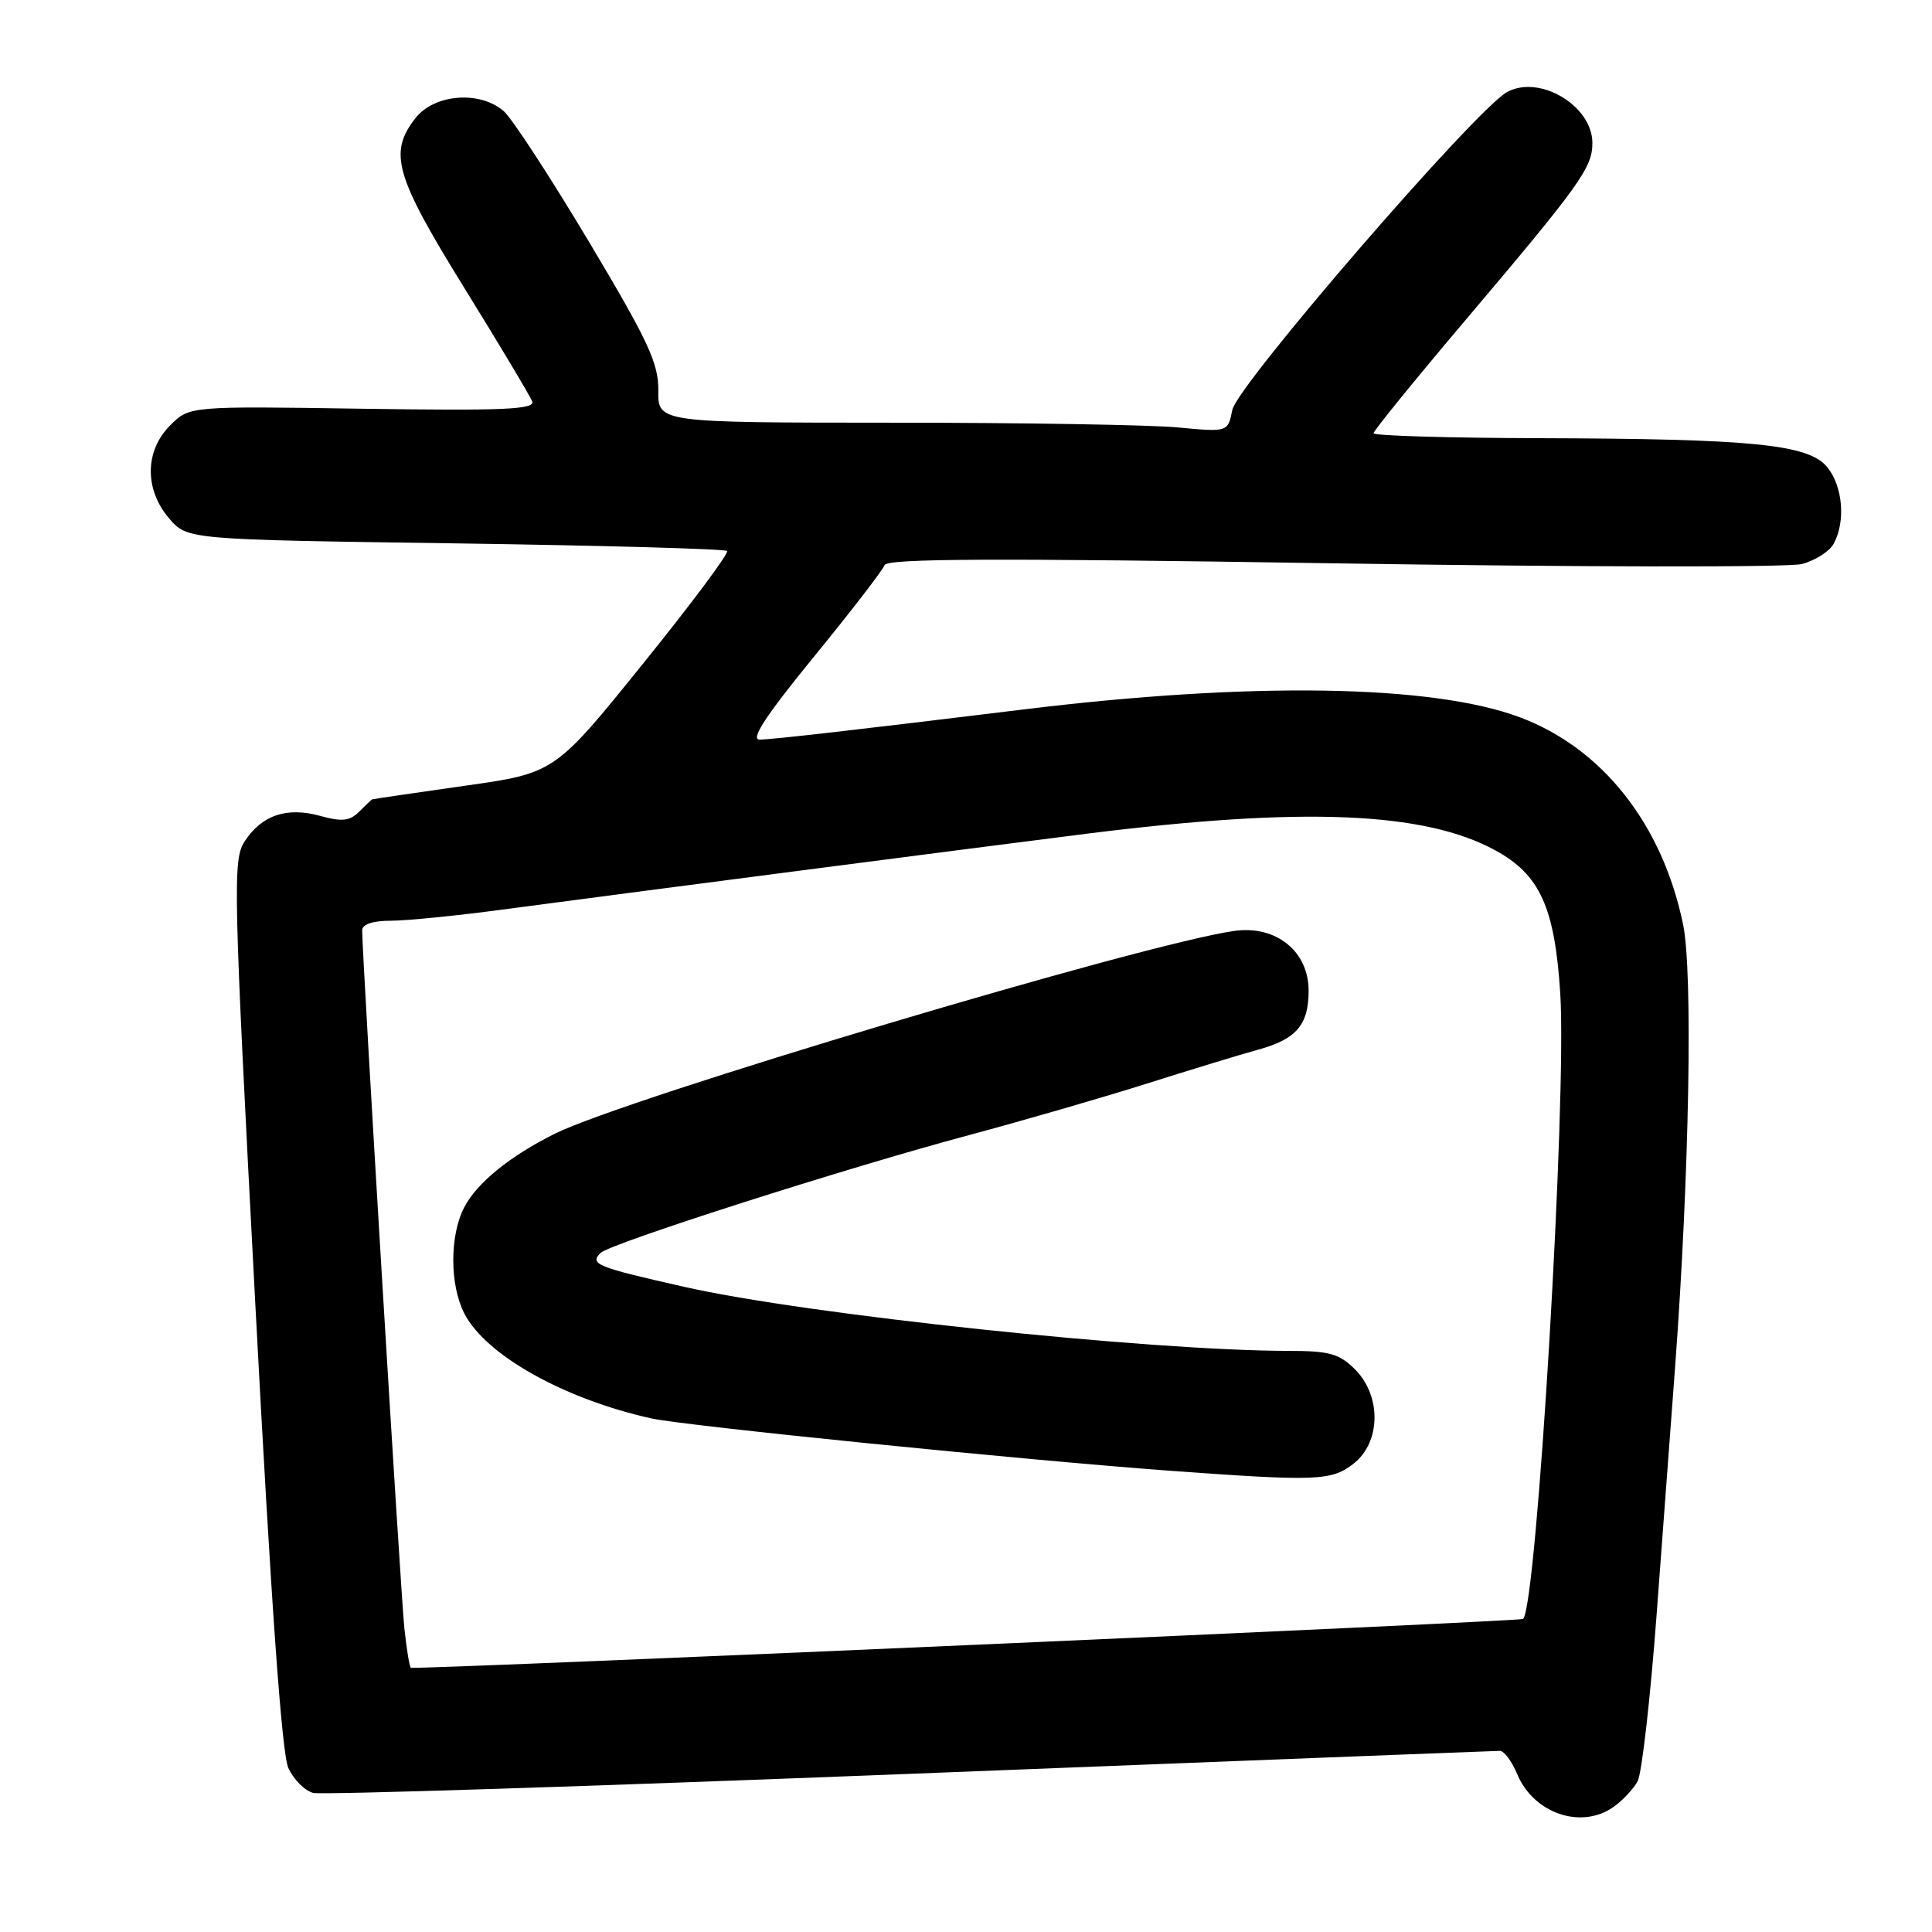 <?xml version="1.0" encoding="UTF-8" standalone="no"?>
<!DOCTYPE svg PUBLIC "-//W3C//DTD SVG 1.1//EN" "http://www.w3.org/Graphics/SVG/1.1/DTD/svg11.dtd" >
<svg xmlns="http://www.w3.org/2000/svg" xmlns:xlink="http://www.w3.org/1999/xlink" version="1.1" viewBox="0 0 256 256">
 <g >
 <path fill="currentColor"
d=" M 213.77 239.45 C 214.99 238.60 216.44 237.05 217.00 236.01 C 217.55 234.96 218.69 224.98 219.52 213.81 C 220.36 202.64 221.46 187.88 221.97 181.00 C 223.84 155.72 224.33 128.81 223.02 122.50 C 220.28 109.22 212.33 99.14 201.38 95.04 C 189.75 90.69 165.67 90.32 135.50 94.02 C 113.69 96.69 102.25 98.00 100.65 98.00 C 99.39 98.00 101.49 94.81 107.85 87.02 C 112.78 80.99 116.99 75.52 117.21 74.88 C 117.50 74.00 131.89 73.94 176.55 74.64 C 208.97 75.15 236.96 75.19 238.74 74.74 C 240.52 74.28 242.43 73.06 242.99 72.02 C 244.57 69.06 244.18 64.44 242.13 61.91 C 239.67 58.88 232.36 58.14 203.75 58.06 C 191.79 58.03 182.00 57.73 182.00 57.41 C 182.00 57.08 187.51 50.30 194.25 42.34 C 209.41 24.43 211.00 22.21 211.00 18.95 C 211.00 14.02 204.01 9.84 199.69 12.20 C 195.58 14.44 163.94 51.04 163.29 54.31 C 162.70 57.26 162.70 57.26 156.10 56.64 C 152.47 56.29 135.48 56.01 118.34 56.01 C 87.18 56.00 87.18 56.00 87.23 51.75 C 87.27 48.13 85.90 45.20 78.02 32.00 C 72.92 23.47 67.86 15.71 66.77 14.75 C 63.62 11.98 57.59 12.44 55.07 15.63 C 51.45 20.24 52.32 23.27 61.51 38.13 C 66.19 45.69 70.24 52.47 70.52 53.19 C 70.93 54.25 66.70 54.44 48.06 54.16 C 25.10 53.81 25.10 53.81 22.55 56.36 C 19.18 59.73 19.12 64.86 22.41 68.69 C 24.82 71.50 24.82 71.50 60.33 72.00 C 79.86 72.28 96.06 72.73 96.34 73.01 C 96.62 73.29 91.60 80.02 85.17 87.98 C 73.50 102.44 73.50 102.44 61.50 104.13 C 54.90 105.07 49.42 105.87 49.32 105.92 C 49.22 105.96 48.44 106.70 47.59 107.55 C 46.35 108.79 45.32 108.91 42.43 108.11 C 38.00 106.89 34.70 108.00 32.42 111.48 C 30.83 113.91 30.91 117.44 33.83 172.78 C 35.93 212.55 37.34 232.40 38.21 234.28 C 38.92 235.81 40.40 237.29 41.50 237.57 C 42.60 237.85 78.20 236.71 120.61 235.04 C 163.02 233.37 198.18 232.00 198.74 232.00 C 199.30 232.00 200.32 233.37 201.02 235.04 C 203.18 240.27 209.48 242.45 213.77 239.45 Z  M 53.58 215.75 C 53.09 211.11 47.97 126.43 47.99 123.25 C 48.00 122.47 49.43 122.00 51.79 122.00 C 53.87 122.00 60.51 121.34 66.54 120.53 C 82.97 118.34 129.79 112.26 144.00 110.47 C 172.58 106.89 188.72 107.54 198.13 112.67 C 204.04 115.89 206.01 120.21 206.74 131.60 C 207.64 145.50 203.65 212.69 201.82 214.52 C 201.49 214.84 61.56 221.00 54.46 221.00 C 54.28 221.00 53.89 218.64 53.58 215.75 Z  M 179.37 193.93 C 182.98 191.09 183.06 184.97 179.55 181.45 C 177.46 179.37 176.14 179.00 170.80 179.00 C 152.18 178.98 106.87 174.19 90.60 170.50 C 79.02 167.88 78.09 167.51 79.58 166.02 C 80.83 164.77 112.17 154.74 128.50 150.38 C 135.65 148.46 146.22 145.40 152.00 143.57 C 157.78 141.74 164.36 139.73 166.63 139.11 C 171.76 137.72 173.40 135.82 173.40 131.28 C 173.40 126.05 169.09 122.58 163.57 123.35 C 151.70 125.00 82.90 145.54 73.50 150.23 C 67.53 153.21 63.18 156.75 61.50 160.00 C 59.57 163.74 59.58 170.29 61.54 174.07 C 64.38 179.58 74.77 185.39 86.32 187.95 C 90.76 188.93 135.75 193.47 155.00 194.88 C 174.50 196.30 176.44 196.23 179.37 193.93 Z "/>
</g>
</svg>